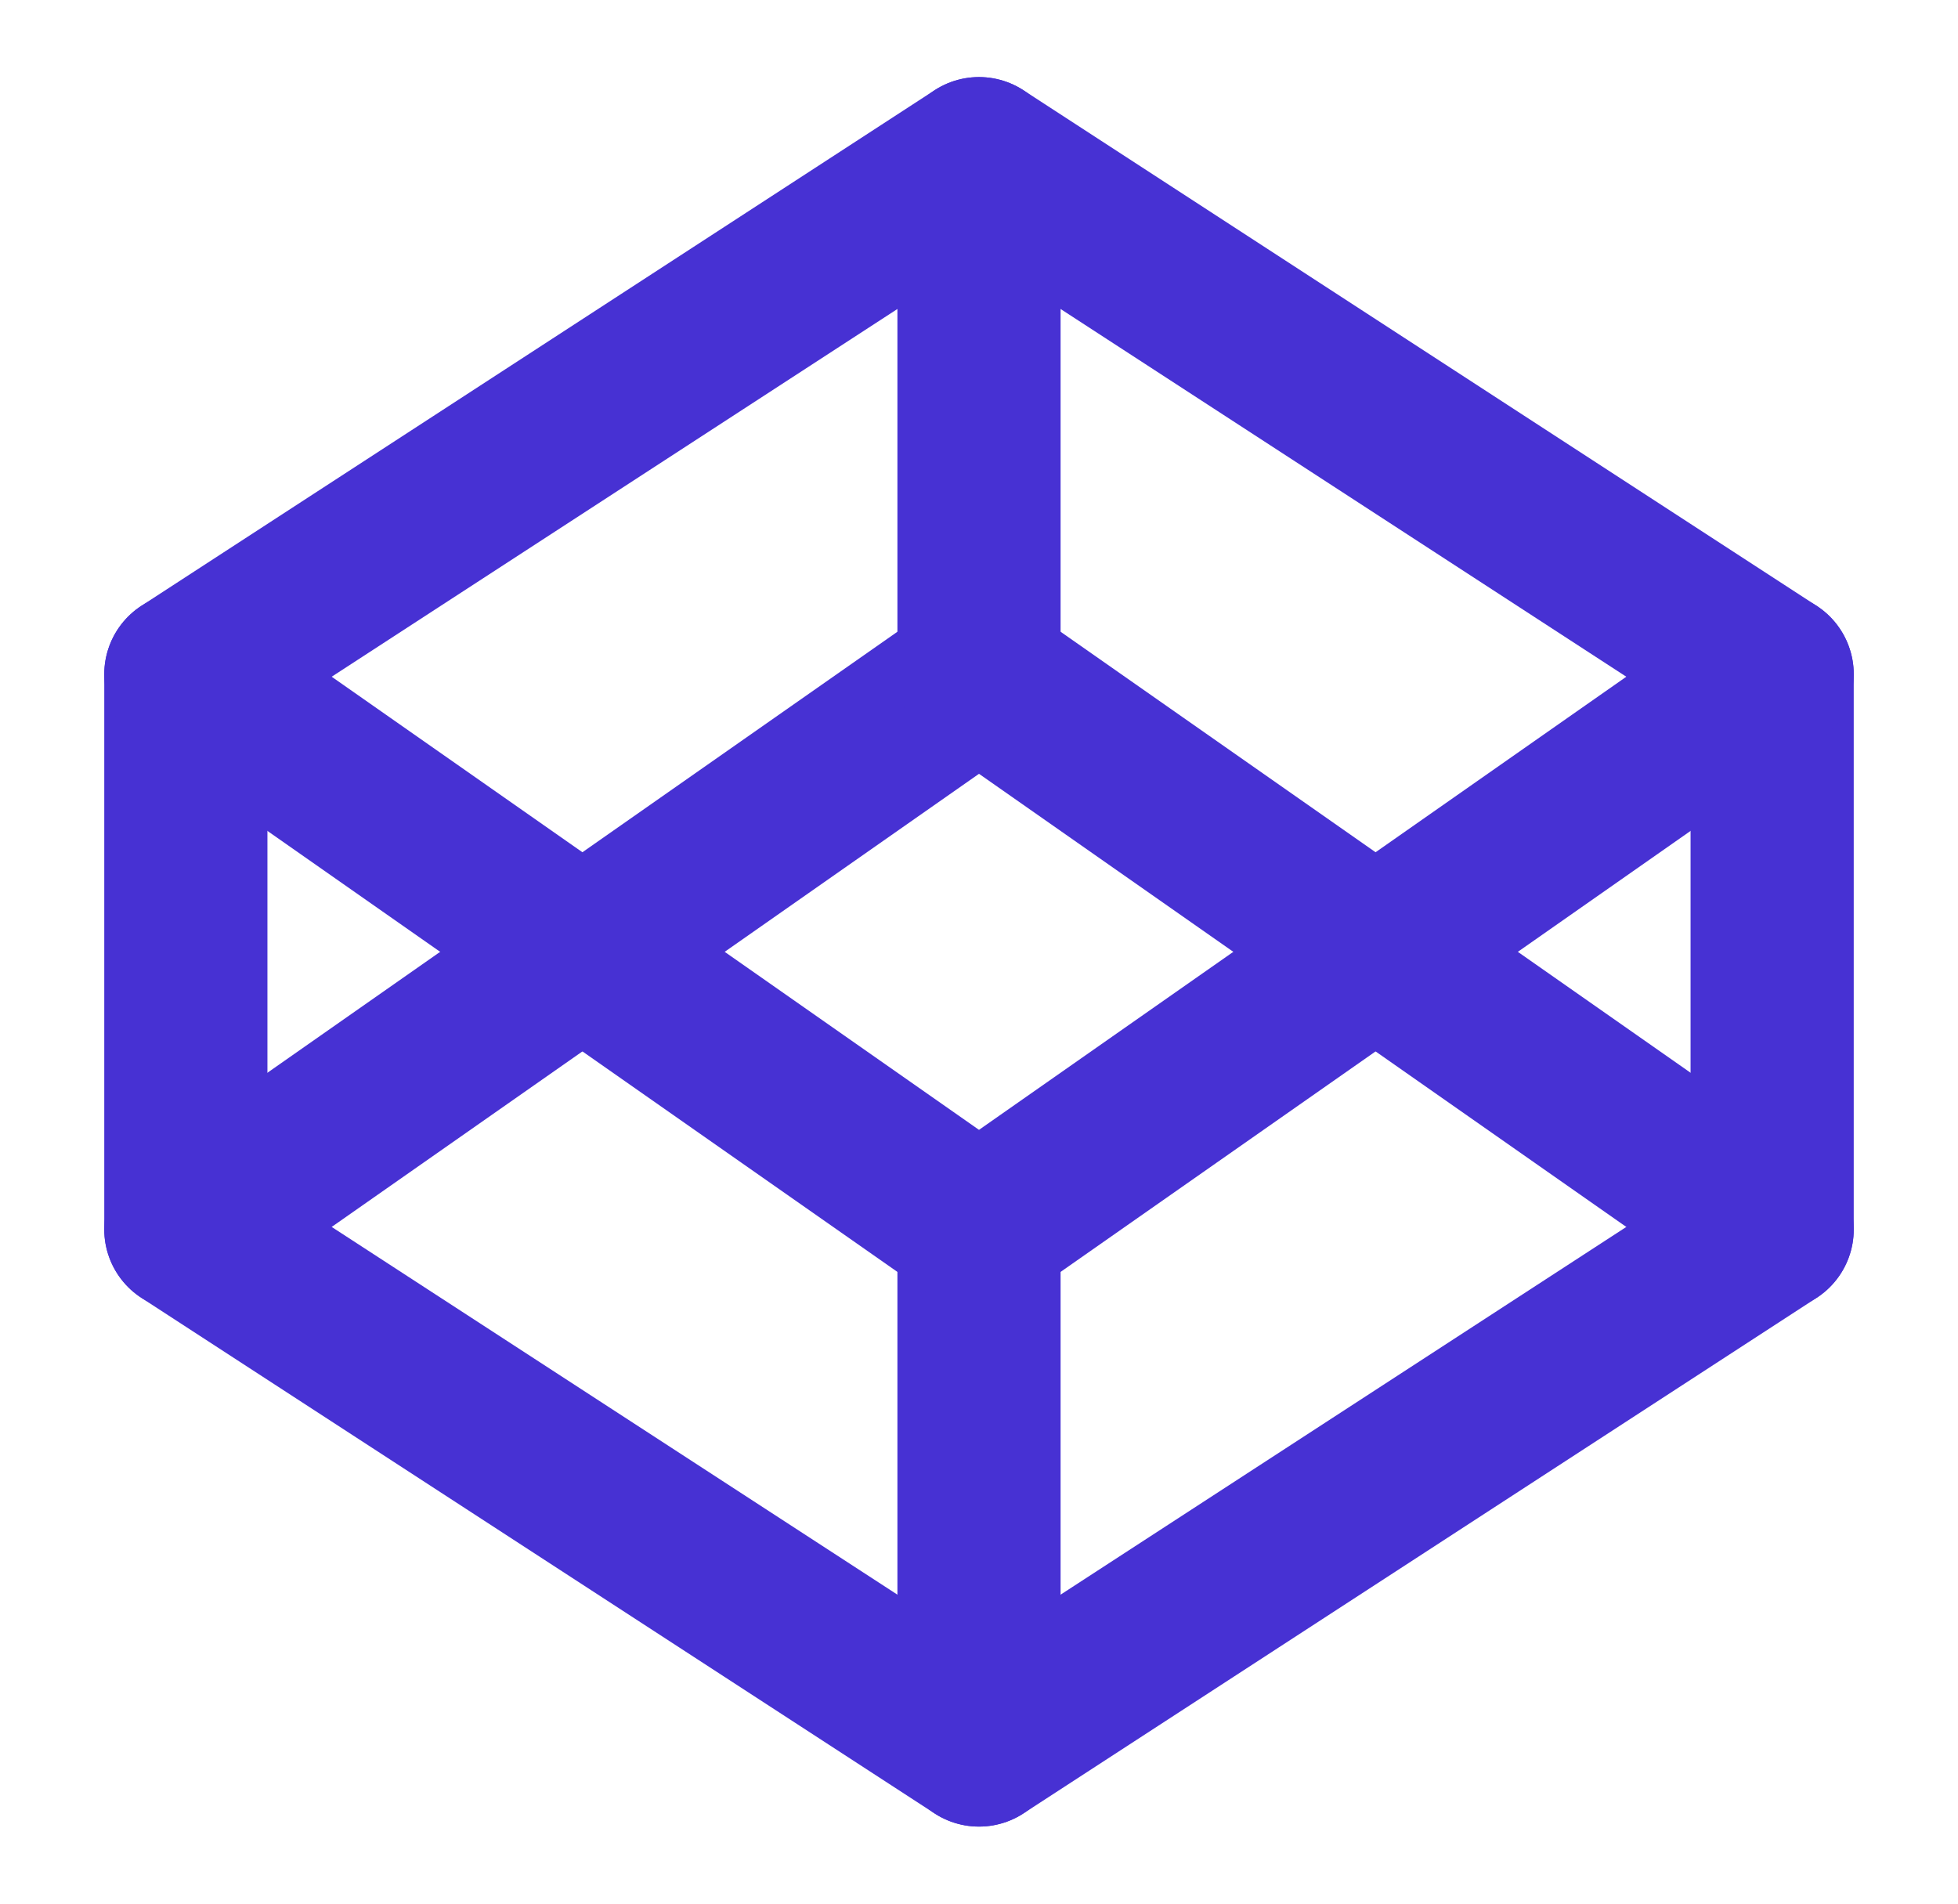 <svg width="36" height="35" viewBox="0 0 36 35" fill="none" xmlns="http://www.w3.org/2000/svg">
<path d="M18 2.917L32.583 12.396V22.604L18 32.083L3.417 22.604V12.396L18 2.917Z" stroke="#4731D3" stroke-width="3" stroke-linecap="round" stroke-linejoin="round"/>
<path d="M18 32.083V22.604" stroke="#4731D3" stroke-width="3" stroke-linecap="round" stroke-linejoin="round"/>
<path d="M32.583 12.396L18 22.604L3.417 12.396" stroke="#4731D3" stroke-width="3" stroke-linecap="round" stroke-linejoin="round"/>
<path d="M3.417 22.604L18 12.396L32.583 22.604" stroke="#4731D3" stroke-width="3" stroke-linecap="round" stroke-linejoin="round"/>
<path d="M18 2.917V12.396" stroke="#4731D3" stroke-width="3" stroke-linecap="round" stroke-linejoin="round"/>
</svg>

